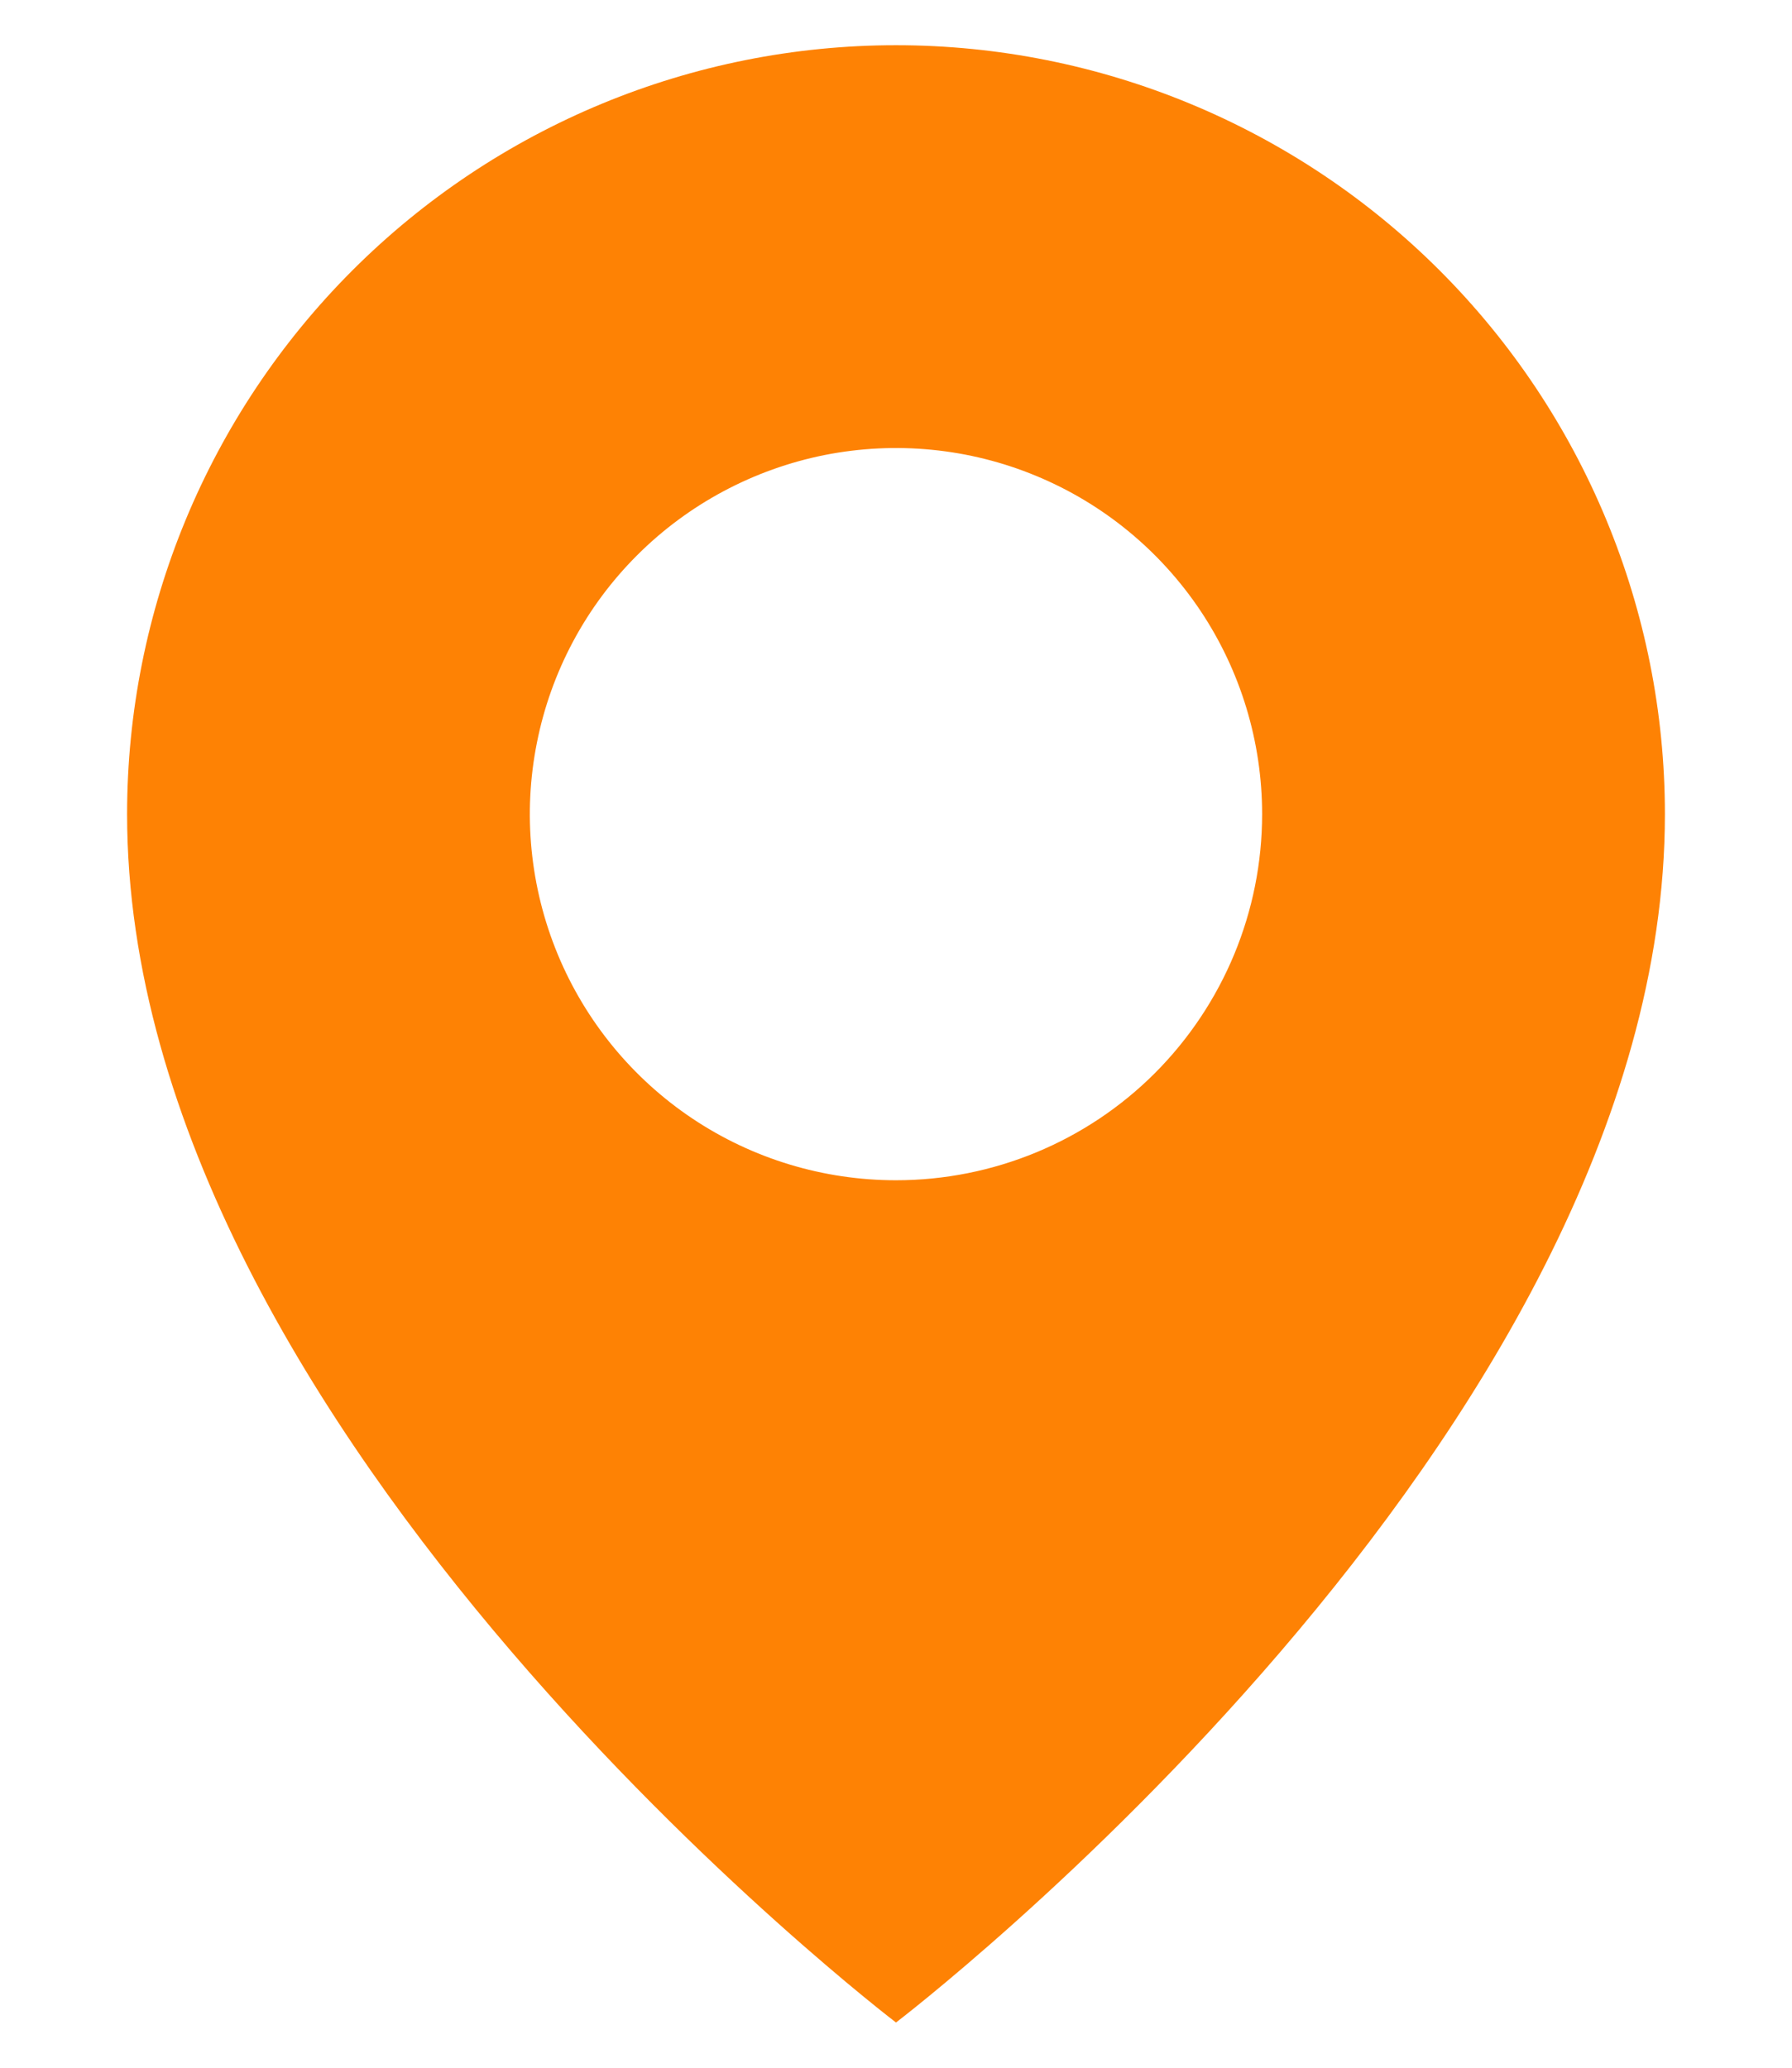 <svg width="13" height="15" viewBox="0 0 13 15" fill="none" xmlns="http://www.w3.org/2000/svg">
<path d="M6.5 0.328C5.021 0.328 3.602 0.916 2.556 1.962C1.51 3.008 0.922 4.427 0.922 5.906C0.922 10.422 6.5 14.672 6.5 14.672C6.5 14.672 12.078 10.422 12.078 5.906C12.078 4.427 11.49 3.008 10.444 1.962C9.398 0.916 7.979 0.328 6.5 0.328ZM6.5 8.562C5.975 8.562 5.461 8.407 5.024 8.115C4.587 7.823 4.247 7.408 4.046 6.923C3.845 6.437 3.792 5.903 3.895 5.388C3.997 4.873 4.25 4.399 4.622 4.028C4.993 3.657 5.467 3.404 5.982 3.301C6.497 3.199 7.031 3.251 7.516 3.452C8.002 3.653 8.417 3.994 8.709 4.431C9 4.867 9.156 5.381 9.156 5.906C9.156 6.611 8.876 7.286 8.378 7.785C7.88 8.283 7.204 8.562 6.5 8.562Z" fill="#FE8204"/>
</svg>
